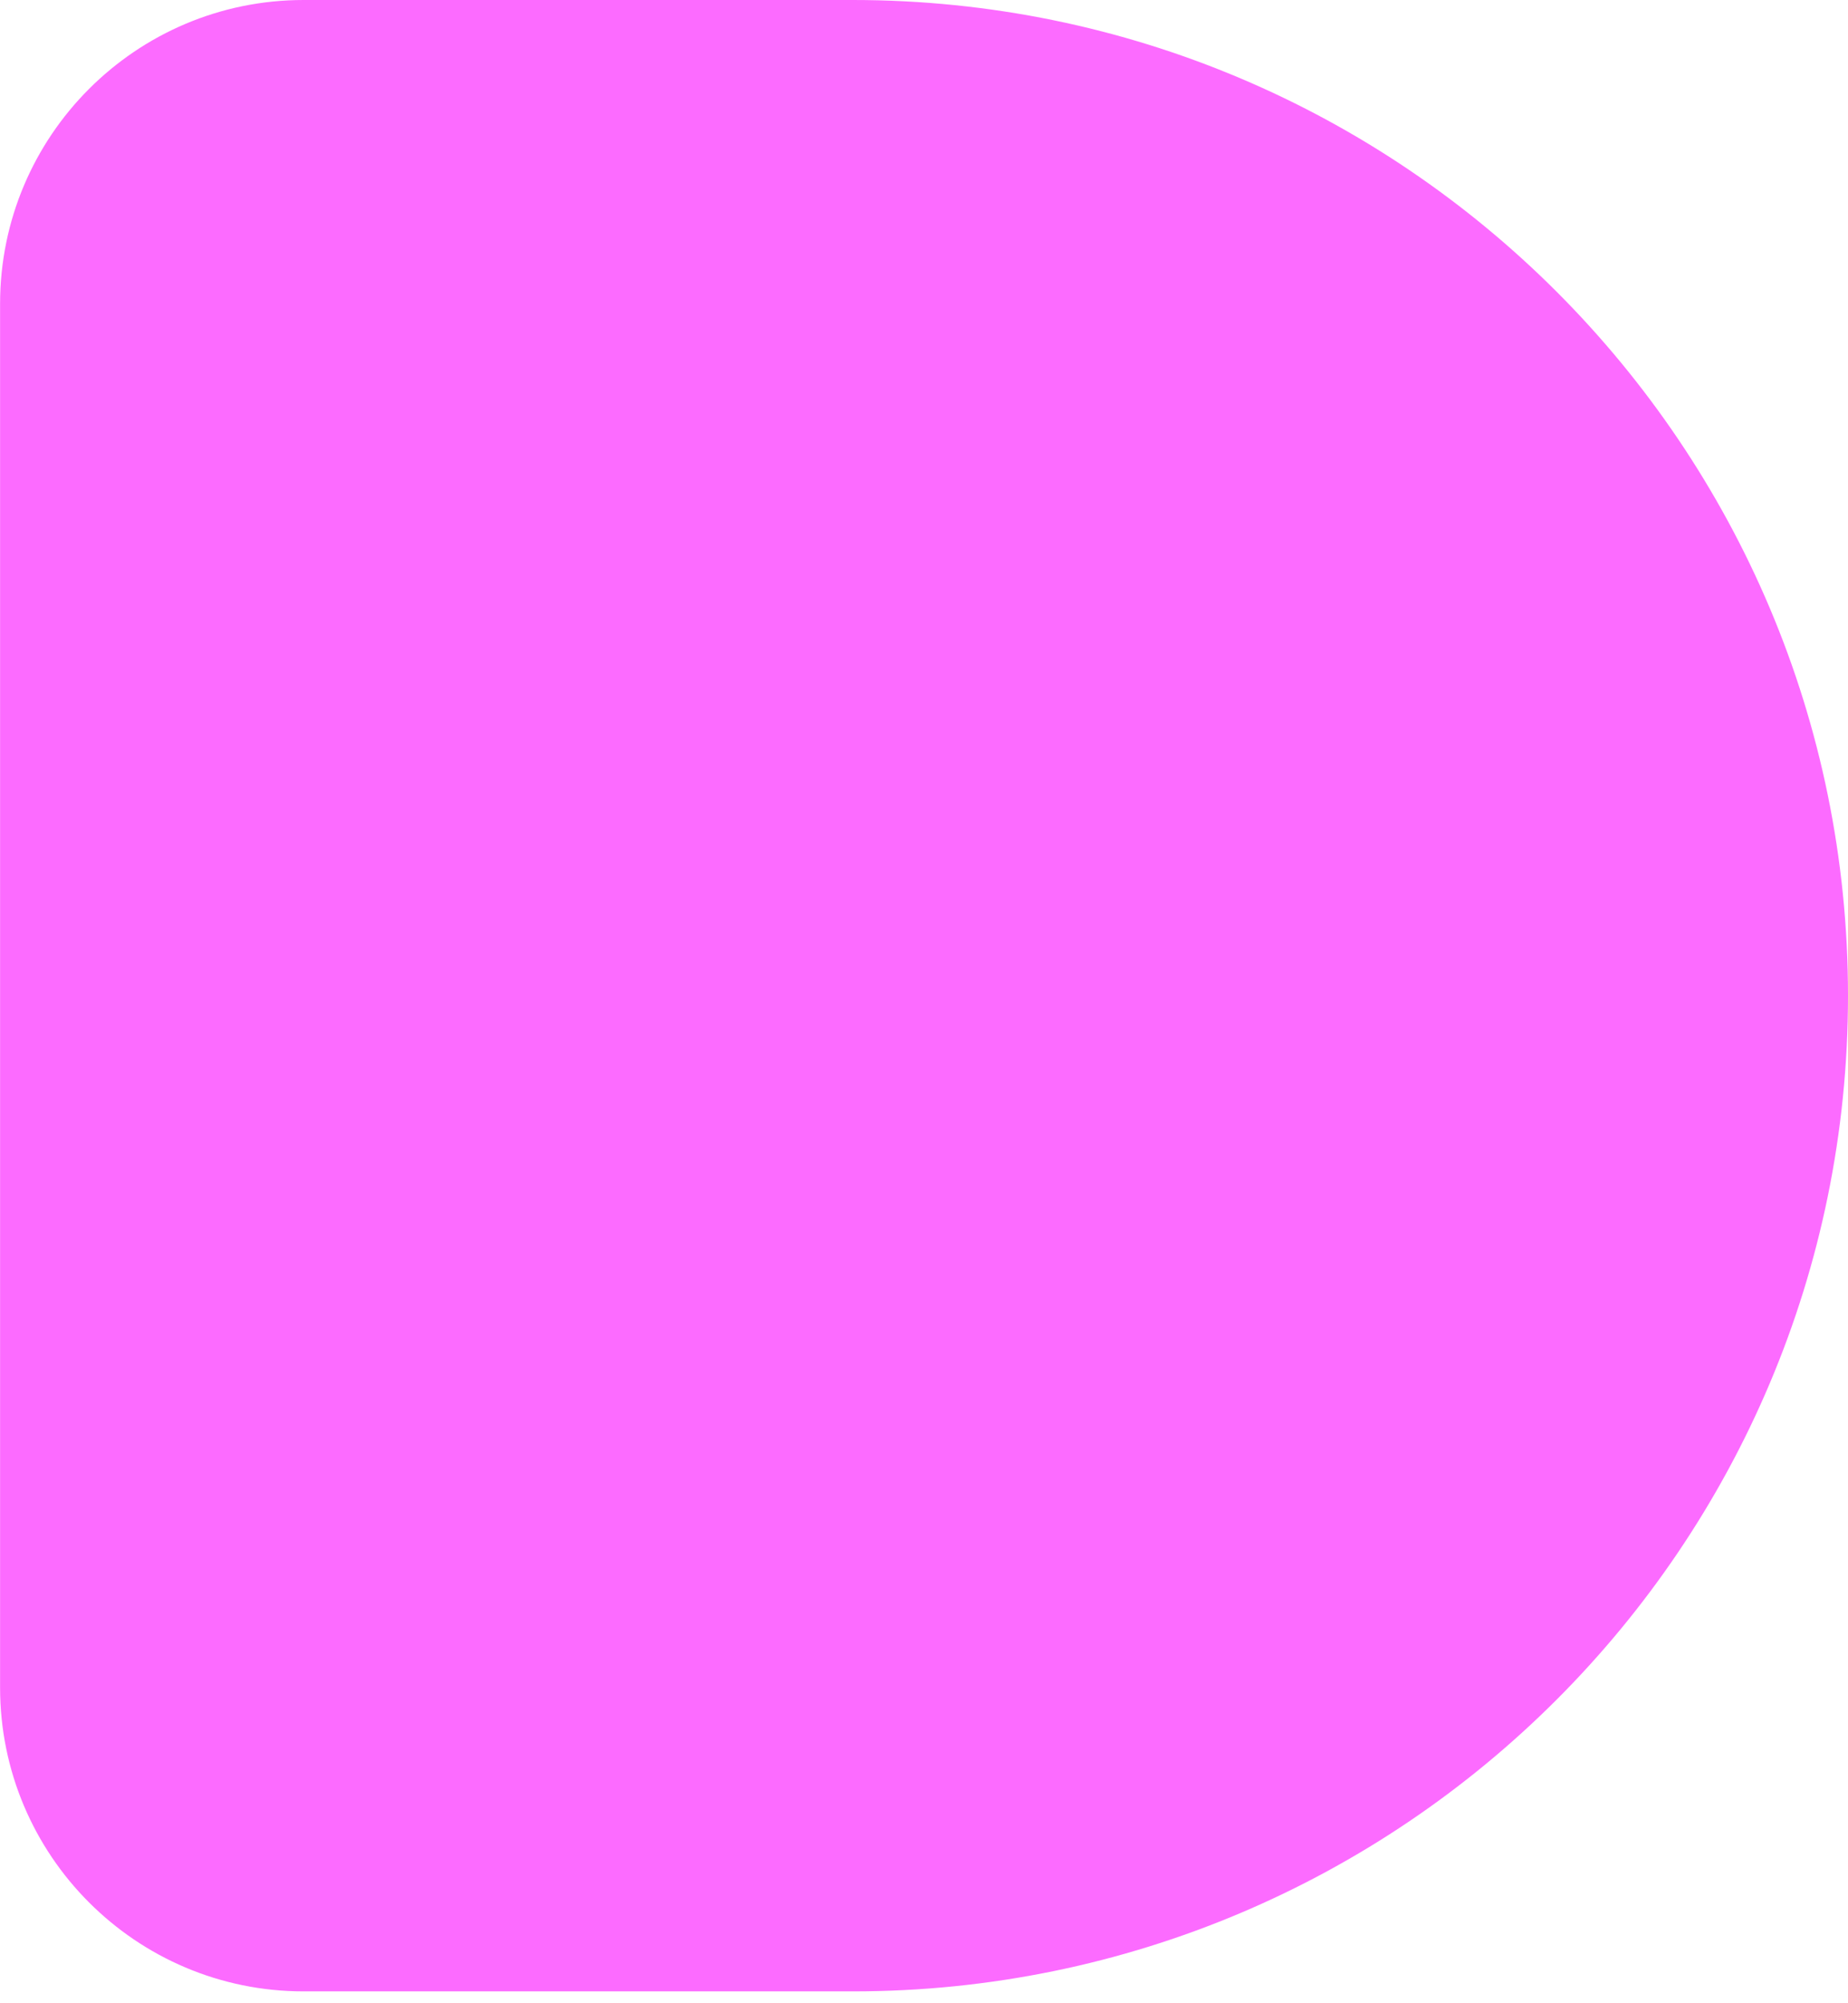 <svg width="24" height="26" viewBox="0 0 24 26" fill="none" xmlns="http://www.w3.org/2000/svg">
<path d="M3.943 25.846L11.077 25.846C18.214 25.846 24 20.06 24 12.923C24 5.786 18.214 -2.52902e-07 11.077 -5.64872e-07L3.943 -8.76698e-07C1.766 -9.71884e-07 0.001 1.765 0.001 3.943L0.001 21.903C0.001 24.08 1.766 25.846 3.943 25.846Z" fill="#FC6BFF"/>
</svg>

